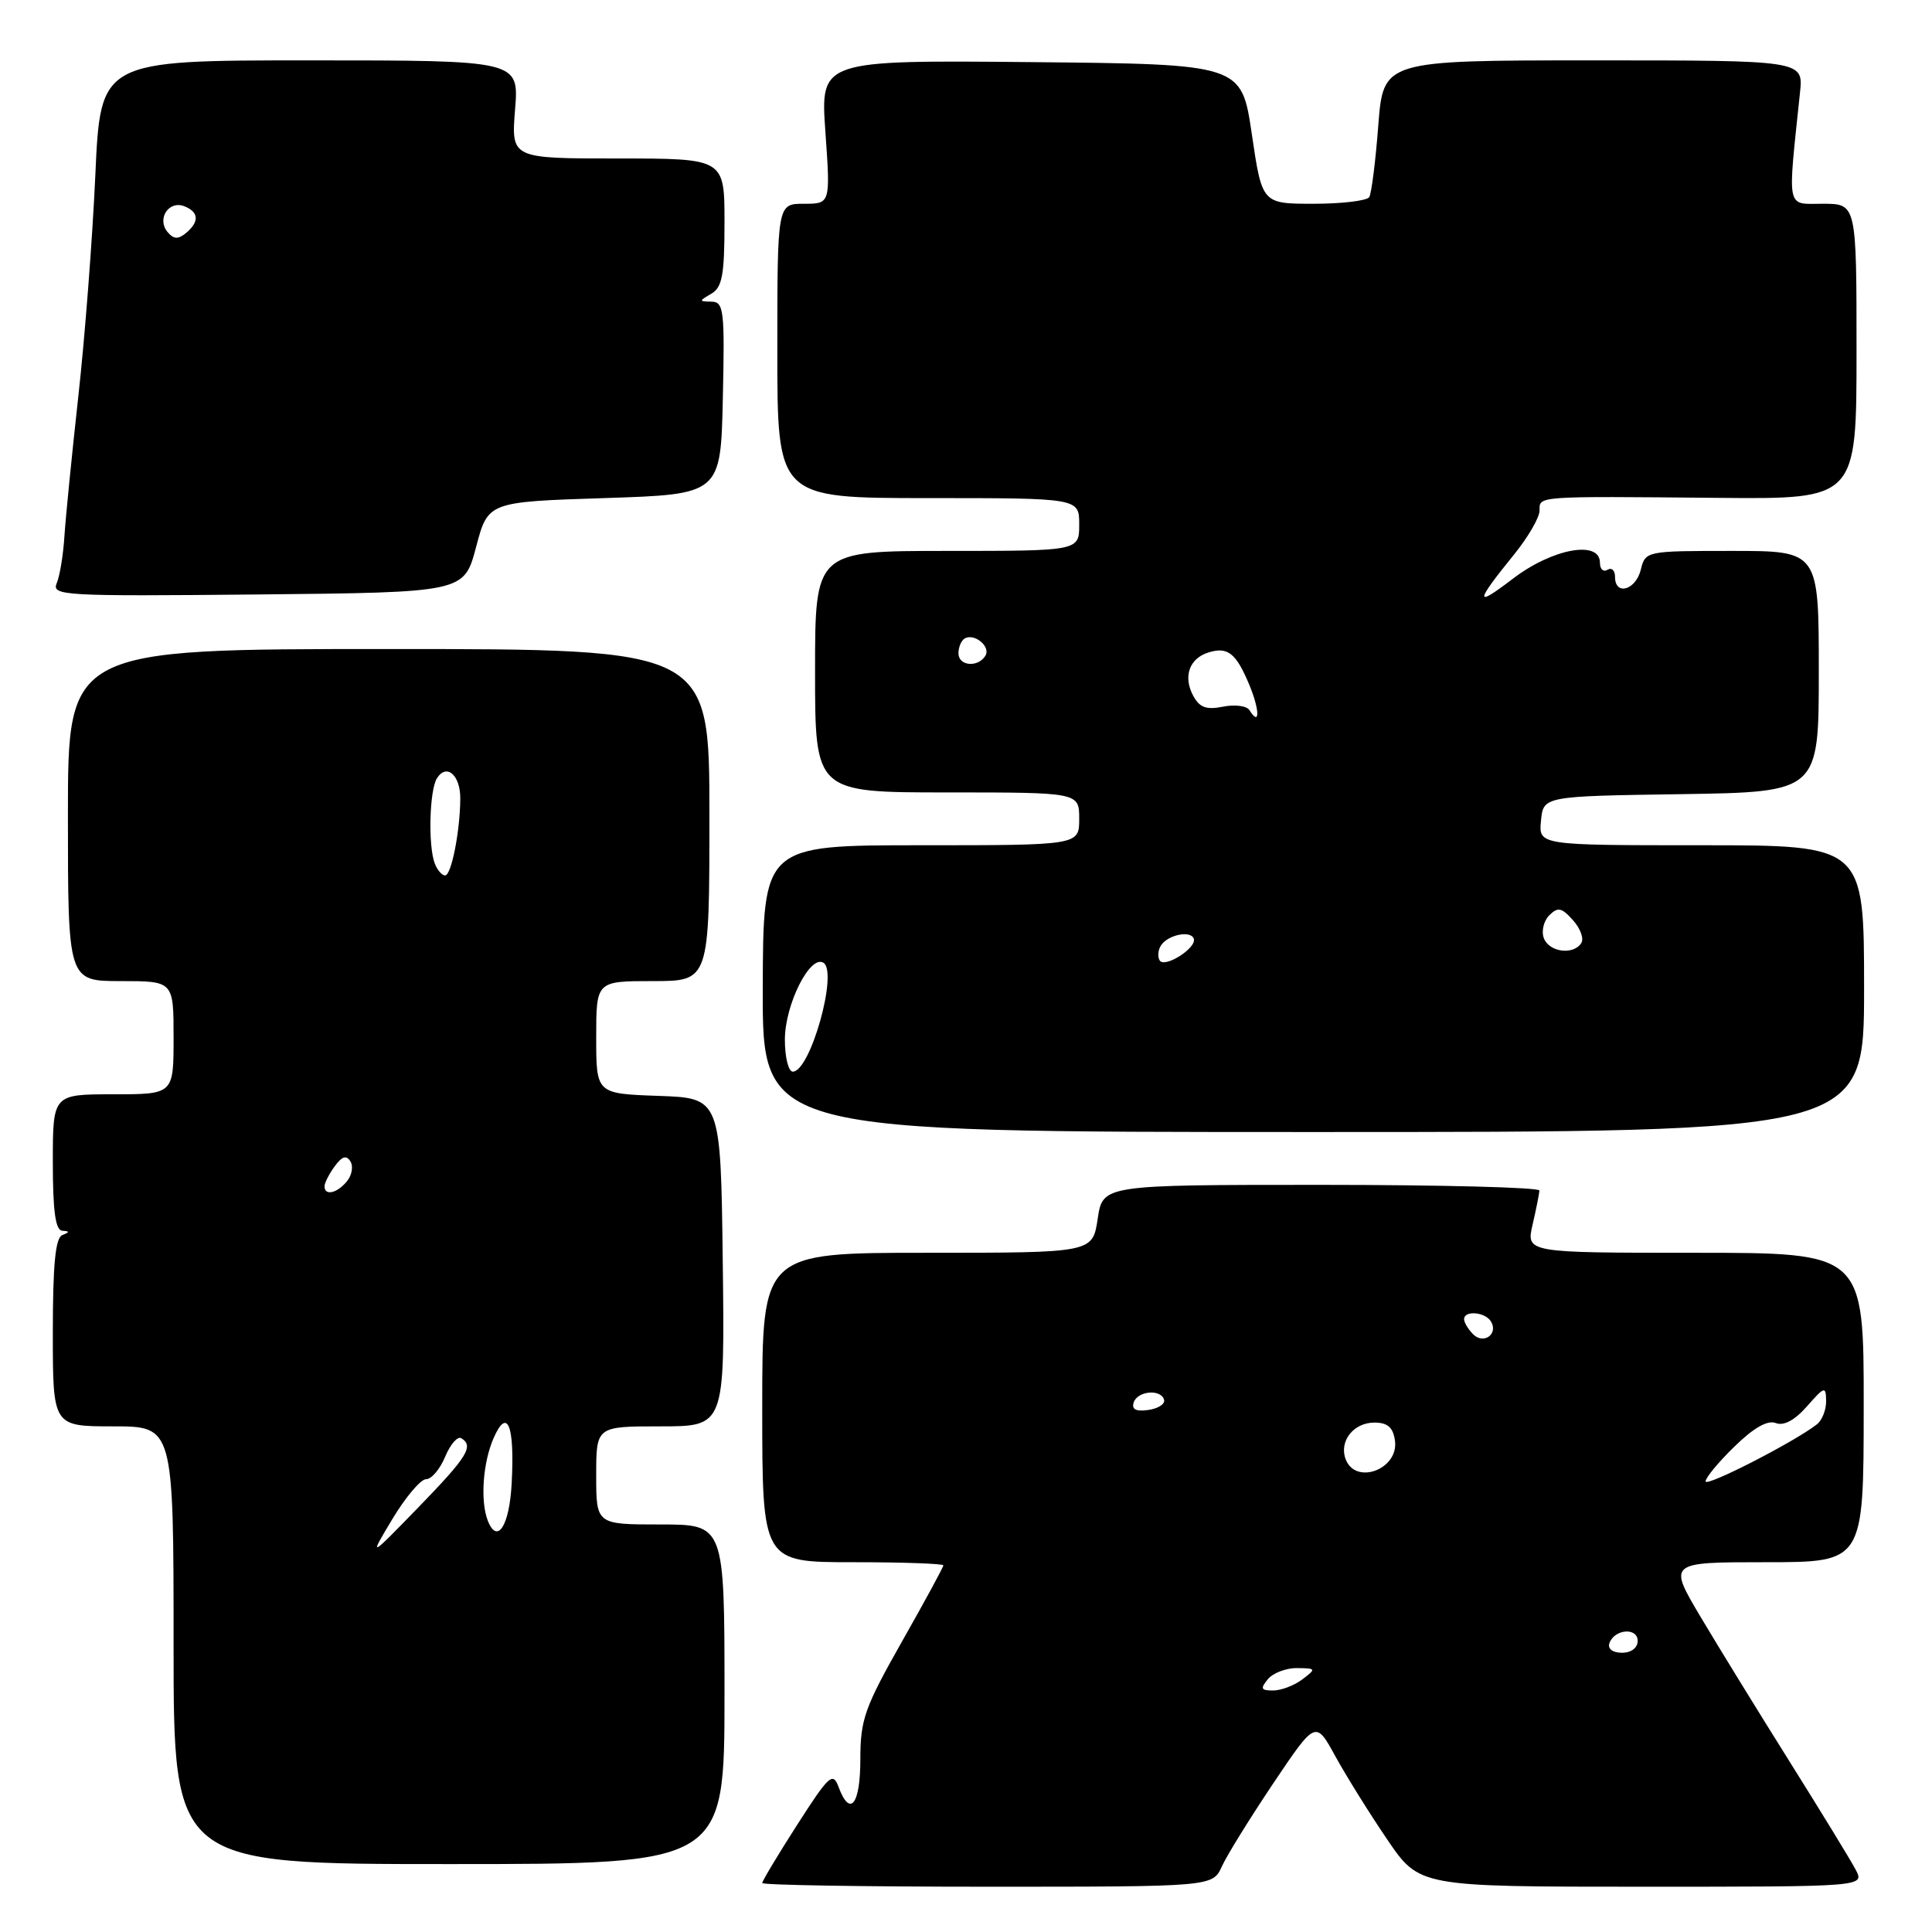 <?xml version="1.0" encoding="UTF-8" standalone="no"?>
<!DOCTYPE svg PUBLIC "-//W3C//DTD SVG 1.1//EN" "http://www.w3.org/Graphics/SVG/1.1/DTD/svg11.dtd" >
<svg xmlns="http://www.w3.org/2000/svg" xmlns:xlink="http://www.w3.org/1999/xlink" version="1.1" viewBox="0 0 256 256">
 <g >
 <path fill="currentColor"
d=" M 161.91 247.30 C 162.58 245.82 165.66 240.86 168.73 236.28 C 174.33 227.95 174.33 227.95 176.95 232.73 C 178.39 235.35 181.48 240.31 183.82 243.75 C 188.07 250.00 188.07 250.00 217.57 250.00 C 247.07 250.00 247.07 250.00 245.89 247.75 C 245.24 246.51 241.32 240.10 237.18 233.50 C 233.04 226.90 227.71 218.24 225.34 214.25 C 221.03 207.00 221.03 207.00 233.98 207.00 C 246.94 207.00 246.94 207.00 246.95 186.50 C 246.97 166.00 246.97 166.00 224.59 166.00 C 202.21 166.00 202.21 166.00 203.08 162.25 C 203.56 160.19 203.96 158.16 203.98 157.75 C 203.99 157.34 190.98 157.00 175.06 157.00 C 146.12 157.00 146.12 157.00 145.45 161.50 C 144.77 166.00 144.77 166.00 122.89 166.00 C 101.00 166.00 101.00 166.00 101.00 186.50 C 101.00 207.00 101.00 207.00 113.00 207.00 C 119.60 207.00 125.00 207.19 125.00 207.42 C 125.00 207.65 122.53 212.20 119.50 217.54 C 114.56 226.27 114.00 227.85 114.00 233.13 C 114.00 239.13 112.63 240.87 111.11 236.77 C 110.36 234.75 109.85 235.22 105.64 241.78 C 103.09 245.76 101.00 249.24 101.00 249.51 C 101.00 249.78 114.43 250.00 130.84 250.00 C 160.68 250.00 160.68 250.00 161.91 247.30 Z  M 96.00 224.50 C 96.00 202.00 96.00 202.00 87.50 202.00 C 79.00 202.00 79.00 202.00 79.00 195.50 C 79.00 189.00 79.00 189.00 87.52 189.00 C 96.04 189.00 96.04 189.00 95.77 167.25 C 95.50 145.50 95.50 145.50 87.25 145.21 C 79.00 144.92 79.00 144.92 79.00 137.46 C 79.00 130.00 79.00 130.00 86.50 130.00 C 94.00 130.00 94.00 130.00 94.00 108.00 C 94.00 86.00 94.00 86.00 51.50 86.00 C 9.00 86.00 9.00 86.00 9.00 108.00 C 9.00 130.00 9.00 130.00 16.00 130.00 C 23.00 130.00 23.00 130.00 23.00 137.50 C 23.00 145.00 23.00 145.00 15.00 145.00 C 7.00 145.00 7.00 145.00 7.00 154.00 C 7.00 160.49 7.35 163.02 8.25 163.08 C 9.25 163.14 9.25 163.26 8.25 163.66 C 7.34 164.03 7.00 167.59 7.00 176.58 C 7.00 189.00 7.00 189.00 15.00 189.00 C 23.00 189.00 23.00 189.00 23.00 218.00 C 23.00 247.00 23.00 247.00 59.50 247.00 C 96.00 247.00 96.00 247.00 96.00 224.50 Z  M 247.00 131.00 C 247.00 112.00 247.00 112.00 225.44 112.00 C 203.87 112.00 203.87 112.00 204.19 108.75 C 204.50 105.50 204.50 105.50 222.75 105.23 C 241.00 104.95 241.00 104.95 241.00 88.98 C 241.00 73.00 241.00 73.00 229.52 73.00 C 218.11 73.00 218.03 73.01 217.41 75.50 C 216.73 78.22 214.00 78.97 214.00 76.44 C 214.00 75.58 213.55 75.16 213.00 75.50 C 212.45 75.84 212.00 75.42 212.00 74.56 C 212.00 71.53 205.71 72.68 200.48 76.67 C 195.35 80.59 195.39 79.93 200.68 73.40 C 202.51 71.14 204.00 68.55 204.00 67.65 C 204.00 65.71 203.35 65.75 227.75 65.97 C 246.00 66.14 246.00 66.14 246.00 46.57 C 246.00 27.00 246.00 27.00 241.55 27.00 C 236.62 27.00 236.85 28.11 238.51 12.25 C 238.96 8.00 238.96 8.00 211.13 8.00 C 183.30 8.00 183.30 8.00 182.63 16.62 C 182.27 21.36 181.73 25.64 181.43 26.12 C 181.13 26.60 177.81 27.00 174.06 27.00 C 167.23 27.00 167.23 27.00 165.87 17.75 C 164.50 8.50 164.50 8.50 136.60 8.23 C 108.70 7.97 108.70 7.97 109.37 17.48 C 110.04 27.00 110.04 27.00 106.52 27.00 C 103.00 27.00 103.00 27.00 103.00 46.50 C 103.00 66.00 103.00 66.00 123.00 66.00 C 143.00 66.00 143.00 66.00 143.00 69.50 C 143.00 73.00 143.00 73.00 125.50 73.00 C 108.00 73.00 108.00 73.00 108.00 89.00 C 108.00 105.00 108.00 105.00 125.50 105.00 C 143.00 105.00 143.00 105.00 143.00 108.50 C 143.00 112.00 143.00 112.00 122.06 112.00 C 101.12 112.00 101.12 112.00 101.07 131.00 C 101.03 150.00 101.03 150.00 174.01 150.00 C 247.00 150.00 247.00 150.00 247.00 131.00 Z  M 63.08 72.50 C 64.66 66.50 64.66 66.50 80.08 66.00 C 95.50 65.50 95.50 65.50 95.78 52.75 C 96.04 41.10 95.91 40.00 94.28 39.97 C 92.59 39.94 92.59 39.89 94.25 38.92 C 95.70 38.08 96.00 36.44 96.00 29.45 C 96.00 21.00 96.00 21.00 81.86 21.00 C 67.73 21.00 67.73 21.00 68.25 14.50 C 68.77 8.00 68.77 8.00 41.04 8.00 C 13.31 8.00 13.31 8.00 12.63 23.25 C 12.25 31.64 11.24 44.80 10.38 52.50 C 9.53 60.20 8.70 68.53 8.54 71.00 C 8.39 73.47 7.93 76.29 7.52 77.27 C 6.82 78.93 8.31 79.02 34.13 78.77 C 61.49 78.50 61.49 78.50 63.08 72.50 Z  M 168.00 222.50 C 168.68 221.68 170.43 221.01 171.87 221.03 C 174.40 221.06 174.43 221.12 172.56 222.53 C 171.49 223.34 169.75 224.00 168.69 224.00 C 167.08 224.00 166.97 223.75 168.00 222.50 Z  M 213.25 217.75 C 213.88 215.86 217.00 215.59 217.00 217.43 C 217.00 218.35 216.15 219.00 214.92 219.00 C 213.69 219.00 213.01 218.48 213.25 217.75 Z  M 226.00 196.29 C 226.00 195.80 227.72 193.72 229.83 191.67 C 232.37 189.19 234.21 188.14 235.29 188.56 C 236.37 188.97 237.80 188.20 239.44 186.34 C 241.77 183.69 241.94 183.64 241.97 185.63 C 241.99 186.80 241.44 188.20 240.75 188.73 C 237.78 191.06 226.00 197.09 226.00 196.29 Z  M 178.31 193.36 C 177.40 190.99 179.34 188.50 182.11 188.50 C 183.87 188.50 184.59 189.13 184.84 190.89 C 185.37 194.67 179.64 196.84 178.31 193.36 Z  M 150.22 185.83 C 150.74 184.28 153.88 184.02 154.25 185.50 C 154.39 186.05 153.44 186.65 152.14 186.83 C 150.52 187.06 149.92 186.75 150.22 185.83 Z  M 195.20 176.80 C 194.54 176.14 194.00 175.24 194.00 174.80 C 194.00 173.61 196.78 173.83 197.55 175.09 C 198.58 176.75 196.60 178.20 195.20 176.80 Z  M 52.01 201.25 C 53.75 198.36 55.75 196.00 56.46 196.00 C 57.18 196.00 58.31 194.66 58.99 193.01 C 59.68 191.37 60.63 190.27 61.12 190.57 C 62.82 191.62 61.95 193.02 55.43 199.74 C 48.86 206.50 48.86 206.50 52.01 201.25 Z  M 64.62 201.46 C 63.62 198.83 63.99 193.73 65.43 190.50 C 67.24 186.42 68.21 188.87 67.80 196.53 C 67.51 202.20 65.88 204.72 64.62 201.46 Z  M 43.00 157.19 C 43.00 156.75 43.61 155.55 44.35 154.54 C 45.32 153.21 45.90 153.03 46.43 153.89 C 46.84 154.55 46.63 155.74 45.96 156.54 C 44.65 158.13 43.00 158.49 43.00 157.19 Z  M 57.61 114.42 C 56.71 112.07 56.90 104.71 57.90 103.12 C 59.18 101.11 61.00 102.70 60.99 105.81 C 60.97 110.10 59.81 116.00 58.98 116.00 C 58.56 116.00 57.94 115.29 57.61 114.42 Z  M 104.00 137.75 C 104.01 133.11 107.33 126.47 109.11 127.57 C 111.08 128.78 107.37 142.00 105.05 142.00 C 104.47 142.00 104.00 140.09 104.00 137.75 Z  M 153.66 127.26 C 153.37 126.79 153.44 125.91 153.82 125.30 C 154.70 123.88 157.77 123.23 158.18 124.38 C 158.62 125.59 154.32 128.33 153.66 127.26 Z  M 204.57 124.32 C 204.22 123.40 204.54 122.04 205.28 121.29 C 206.42 120.15 206.92 120.25 208.41 121.91 C 209.39 122.99 209.90 124.35 209.54 124.94 C 208.52 126.59 205.29 126.19 204.57 124.32 Z  M 165.56 94.10 C 165.21 93.53 163.63 93.32 162.05 93.64 C 159.83 94.08 158.94 93.75 158.10 92.18 C 156.75 89.66 157.58 87.27 160.08 86.47 C 162.67 85.65 163.77 86.51 165.53 90.72 C 166.94 94.10 166.96 96.36 165.56 94.10 Z  M 127.00 86.56 C 127.00 85.77 127.36 84.90 127.80 84.62 C 129.08 83.83 131.32 85.67 130.57 86.89 C 129.58 88.49 127.00 88.26 127.00 86.56 Z  M 22.19 30.73 C 20.76 29.00 22.35 26.54 24.40 27.32 C 26.36 28.08 26.45 29.38 24.63 30.89 C 23.60 31.74 23.00 31.70 22.19 30.73 Z "/>
</g>
</svg>